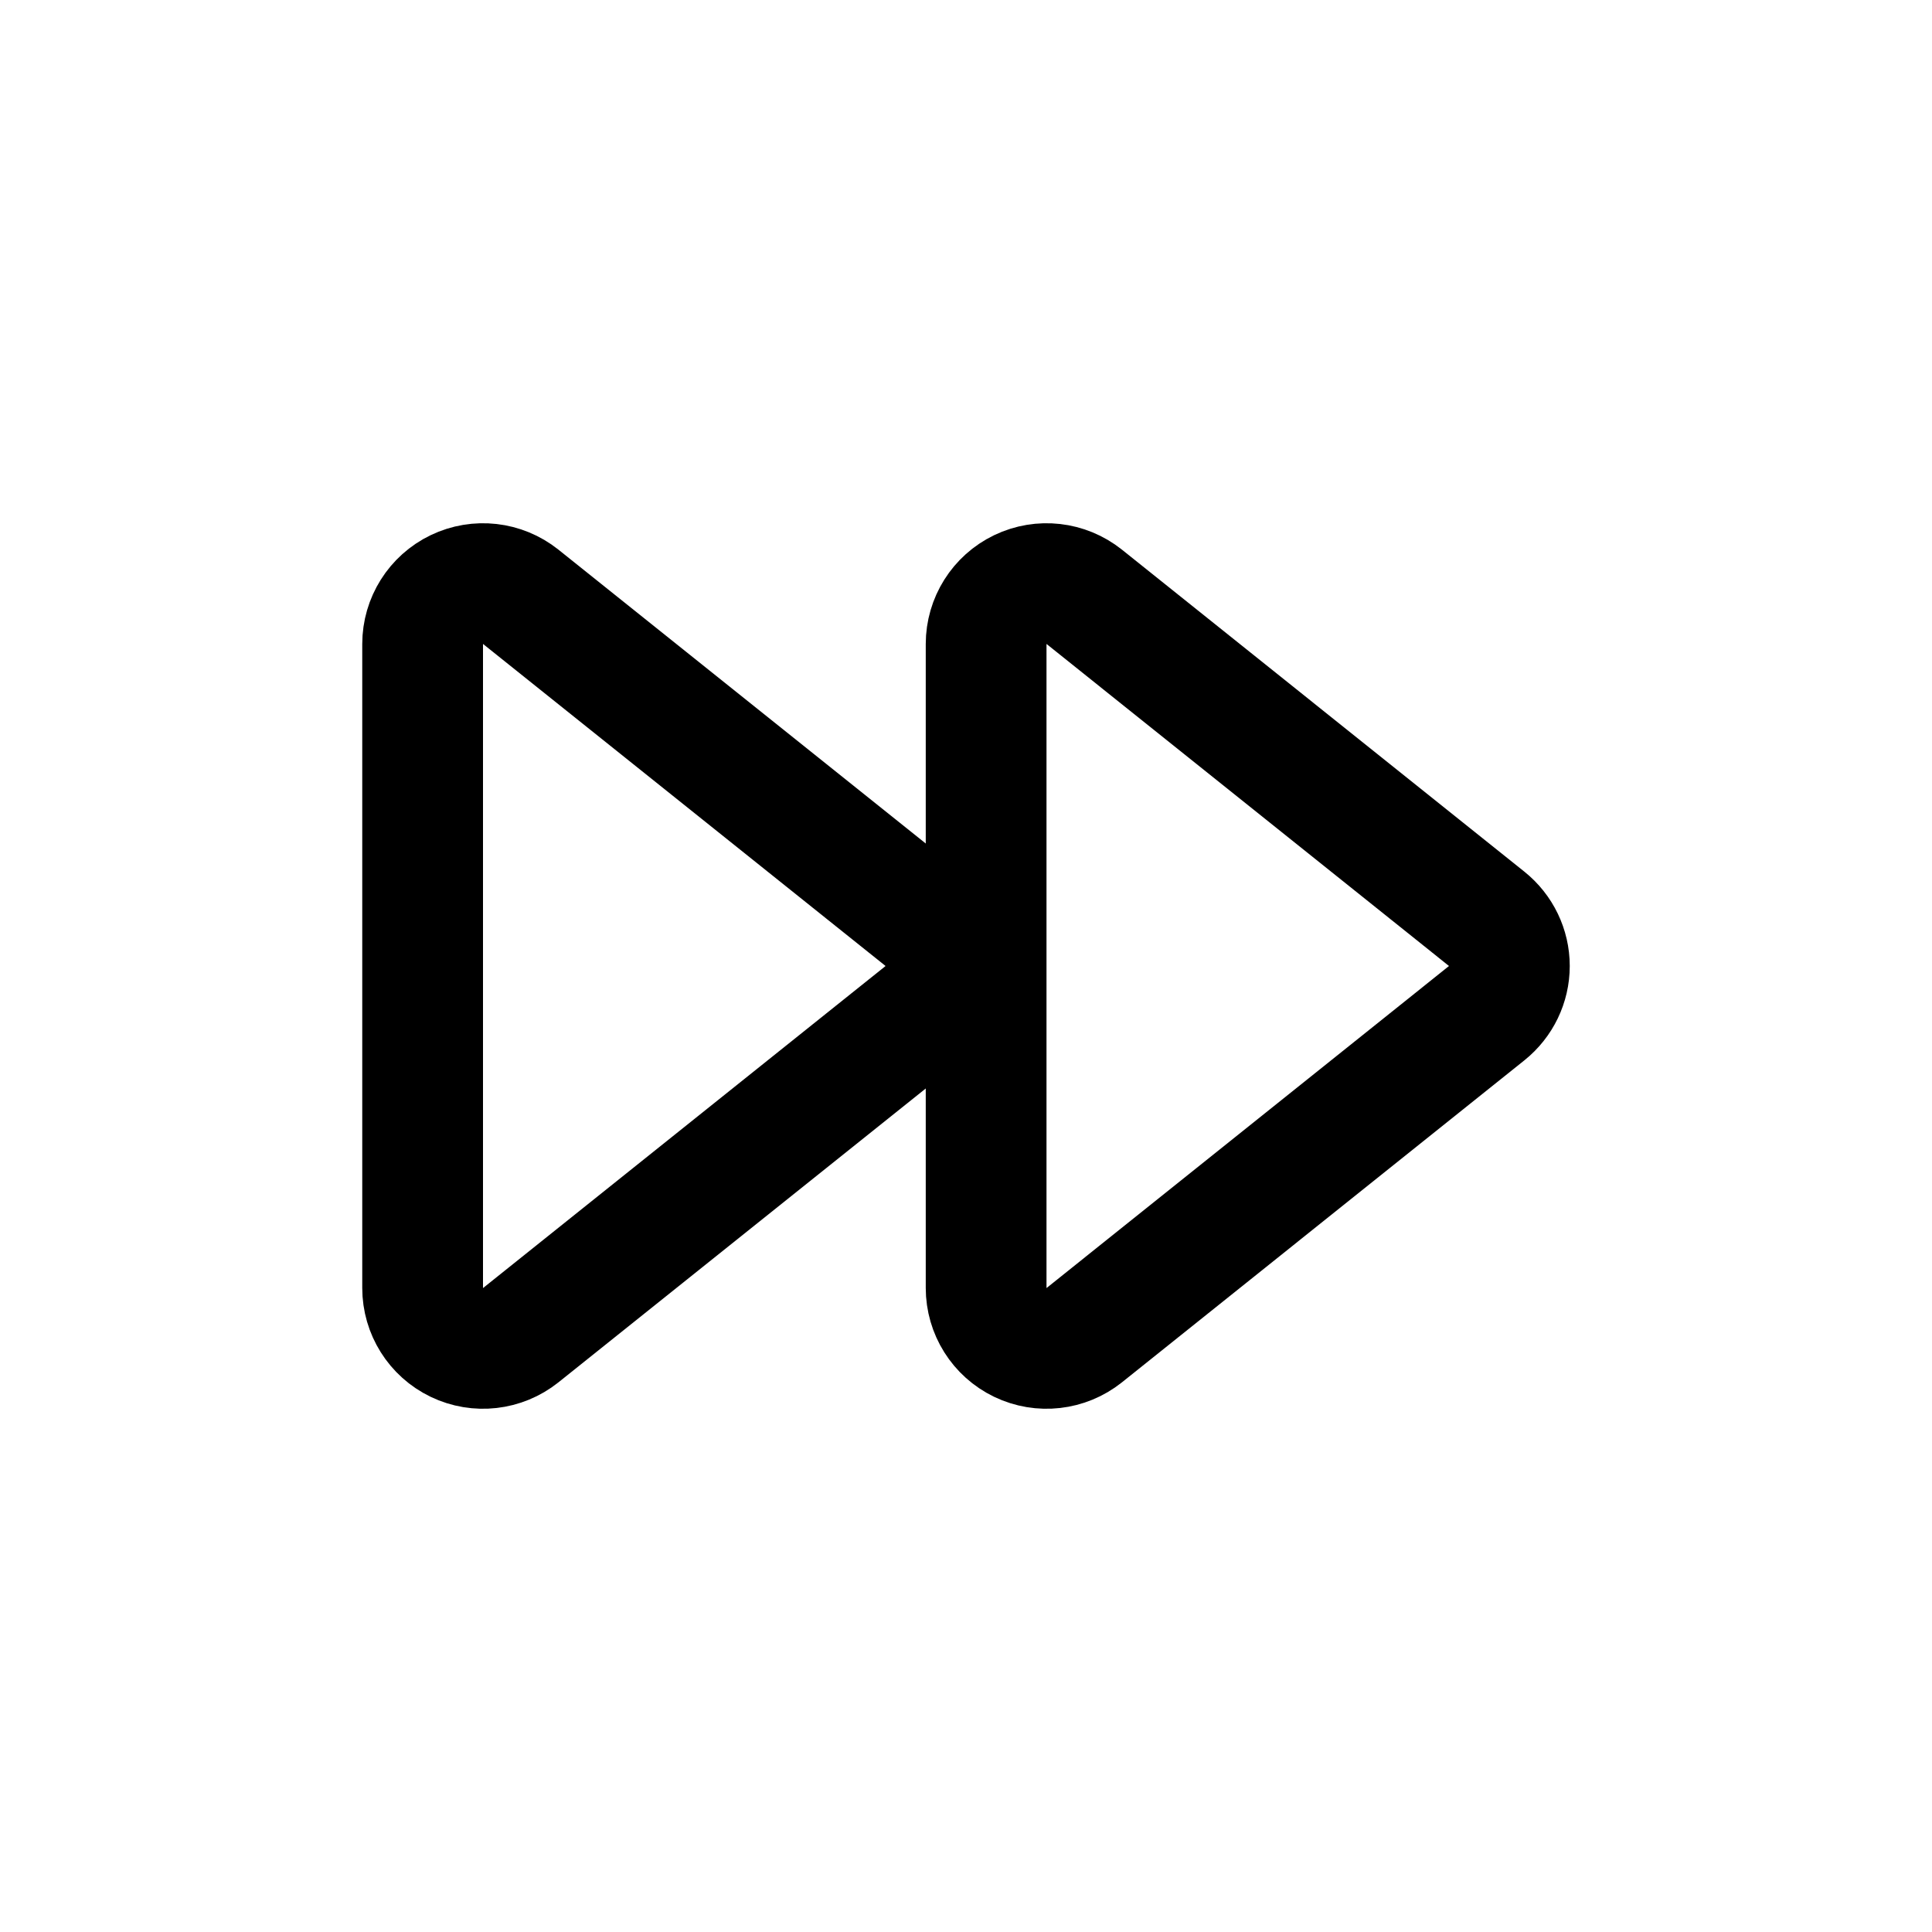 <svg width='24' height='24' viewBox='0 0 24 24' fill='none' xmlns='http://www.w3.org/2000/svg'>
<rect width='24' height='24' fill='white'/>
<path d='M6.469 16.586C6.243 16.766 5.935 16.801 5.675 16.676C5.415 16.551 5.25 16.288 5.25 16L5.25 8C5.25 7.712 5.415 7.449 5.675 7.324C5.935 7.199 6.243 7.234 6.469 7.414L11.469 11.414C11.646 11.557 11.75 11.772 11.75 12C11.75 12.228 11.646 12.443 11.469 12.586L6.469 16.586Z' stroke='black' stroke-width='1.5' stroke-linecap='round' stroke-linejoin='round'/>
<path d='M13.469 16.586C13.243 16.766 12.935 16.801 12.675 16.676C12.415 16.551 12.25 16.288 12.25 16L12.25 8C12.25 7.712 12.415 7.449 12.675 7.324C12.935 7.199 13.243 7.234 13.469 7.414L18.468 11.414C18.646 11.557 18.75 11.772 18.75 12C18.75 12.228 18.646 12.443 18.468 12.586L13.469 16.586Z' stroke='black' stroke-width='1.5' stroke-linecap='round' stroke-linejoin='round'/>
</svg>
